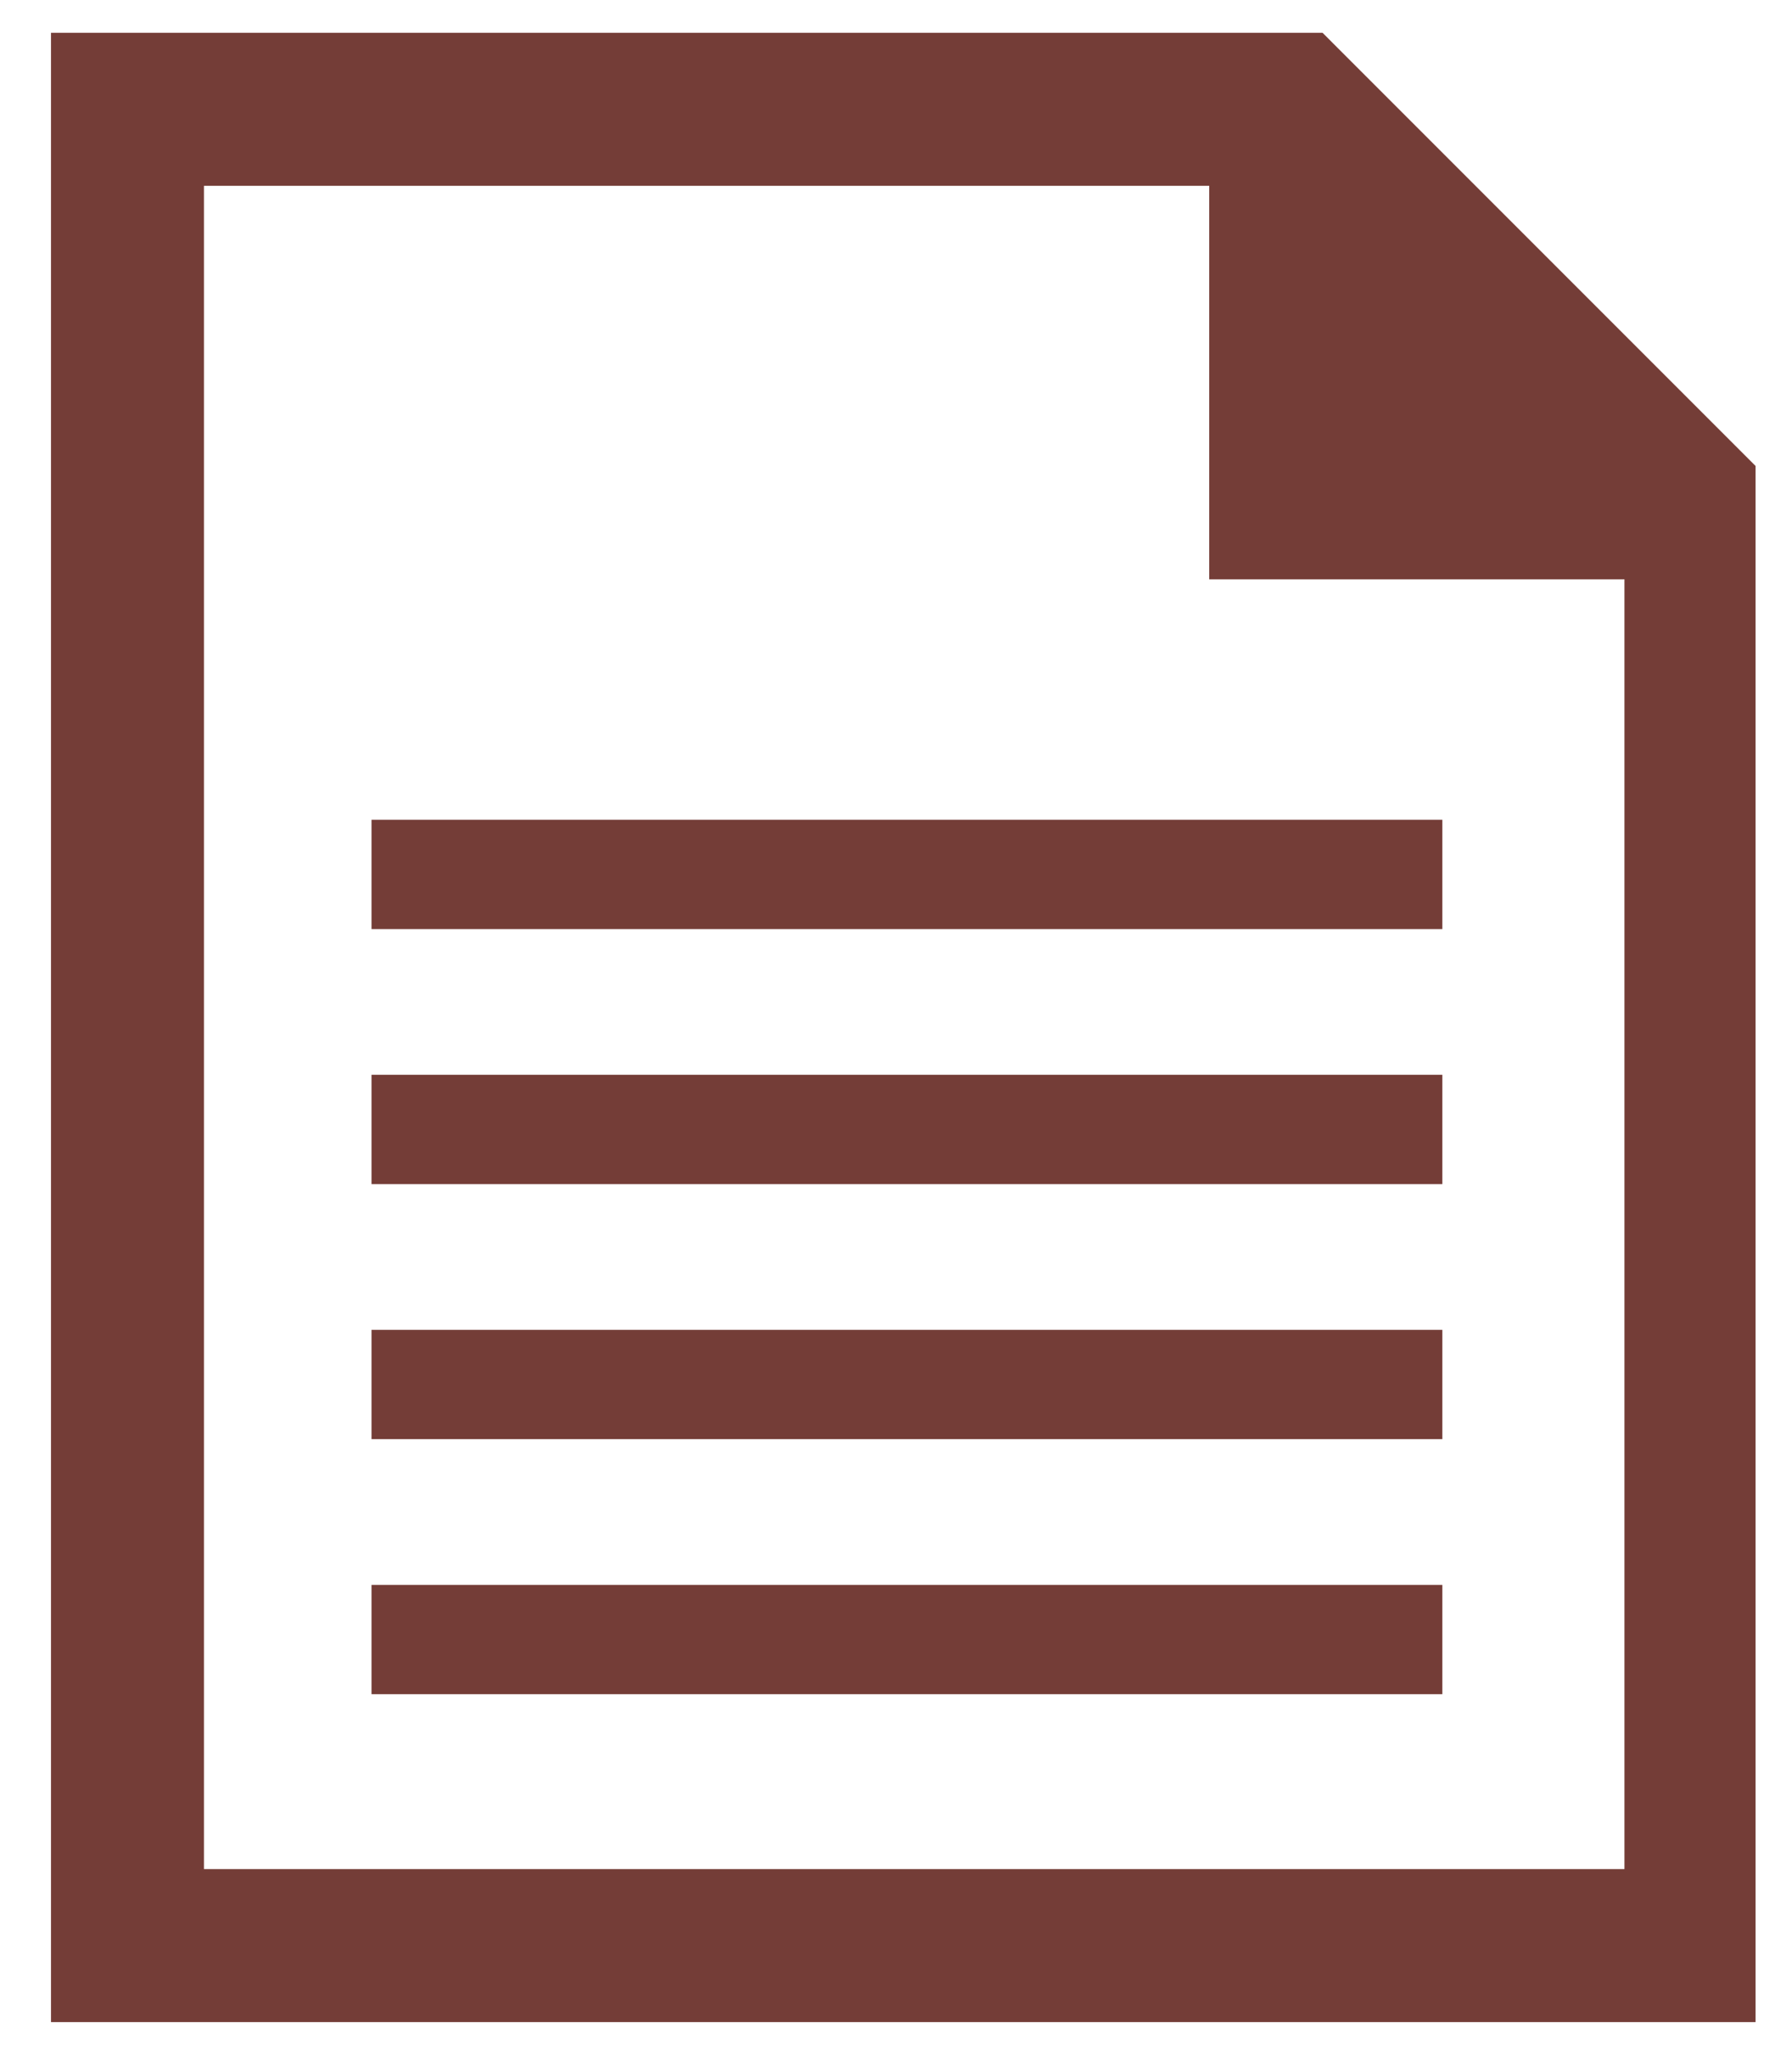 <?xml version="1.0" encoding="utf-8"?>
<!-- Generator: Adobe Illustrator 15.0.0, SVG Export Plug-In . SVG Version: 6.00 Build 0)  -->
<!DOCTYPE svg PUBLIC "-//W3C//DTD SVG 1.1//EN" "http://www.w3.org/Graphics/SVG/1.1/DTD/svg11.dtd">
<svg version="1.1" id="Layer_1" xmlns="http://www.w3.org/2000/svg" xmlns:xlink="http://www.w3.org/1999/xlink" x="0px" y="0px"
	 width="82px" height="94px" viewBox="0 0 82 94" enable-background="new 0 0 82 94" xml:space="preserve">
<g>
	<g>
		<polygon fill="none" points="55.333,16.5 55.333,8.5 9.333,8.5 9.333,85.5 74.333,85.5 74.333,26.5 64.333,26.5 55.333,26.5 		"/>
		<path fill="#743D37" d="M60.518,1.5H2.333v91h78V21.316L60.518,1.5z M74.333,85.5h-65v-77h46v18h19V85.5z"/>
	</g>
	<rect x="17" y="49.167" fill="#743D37" width="49" height="5"/>
	<rect x="17" y="72.5" fill="#743D37" width="49" height="5"/>
	<rect x="17" y="60.833" fill="#743D37" width="49" height="5"/>
	<rect x="17" y="37.5" fill="#743D37" width="49" height="5"/>
</g>
</svg>
